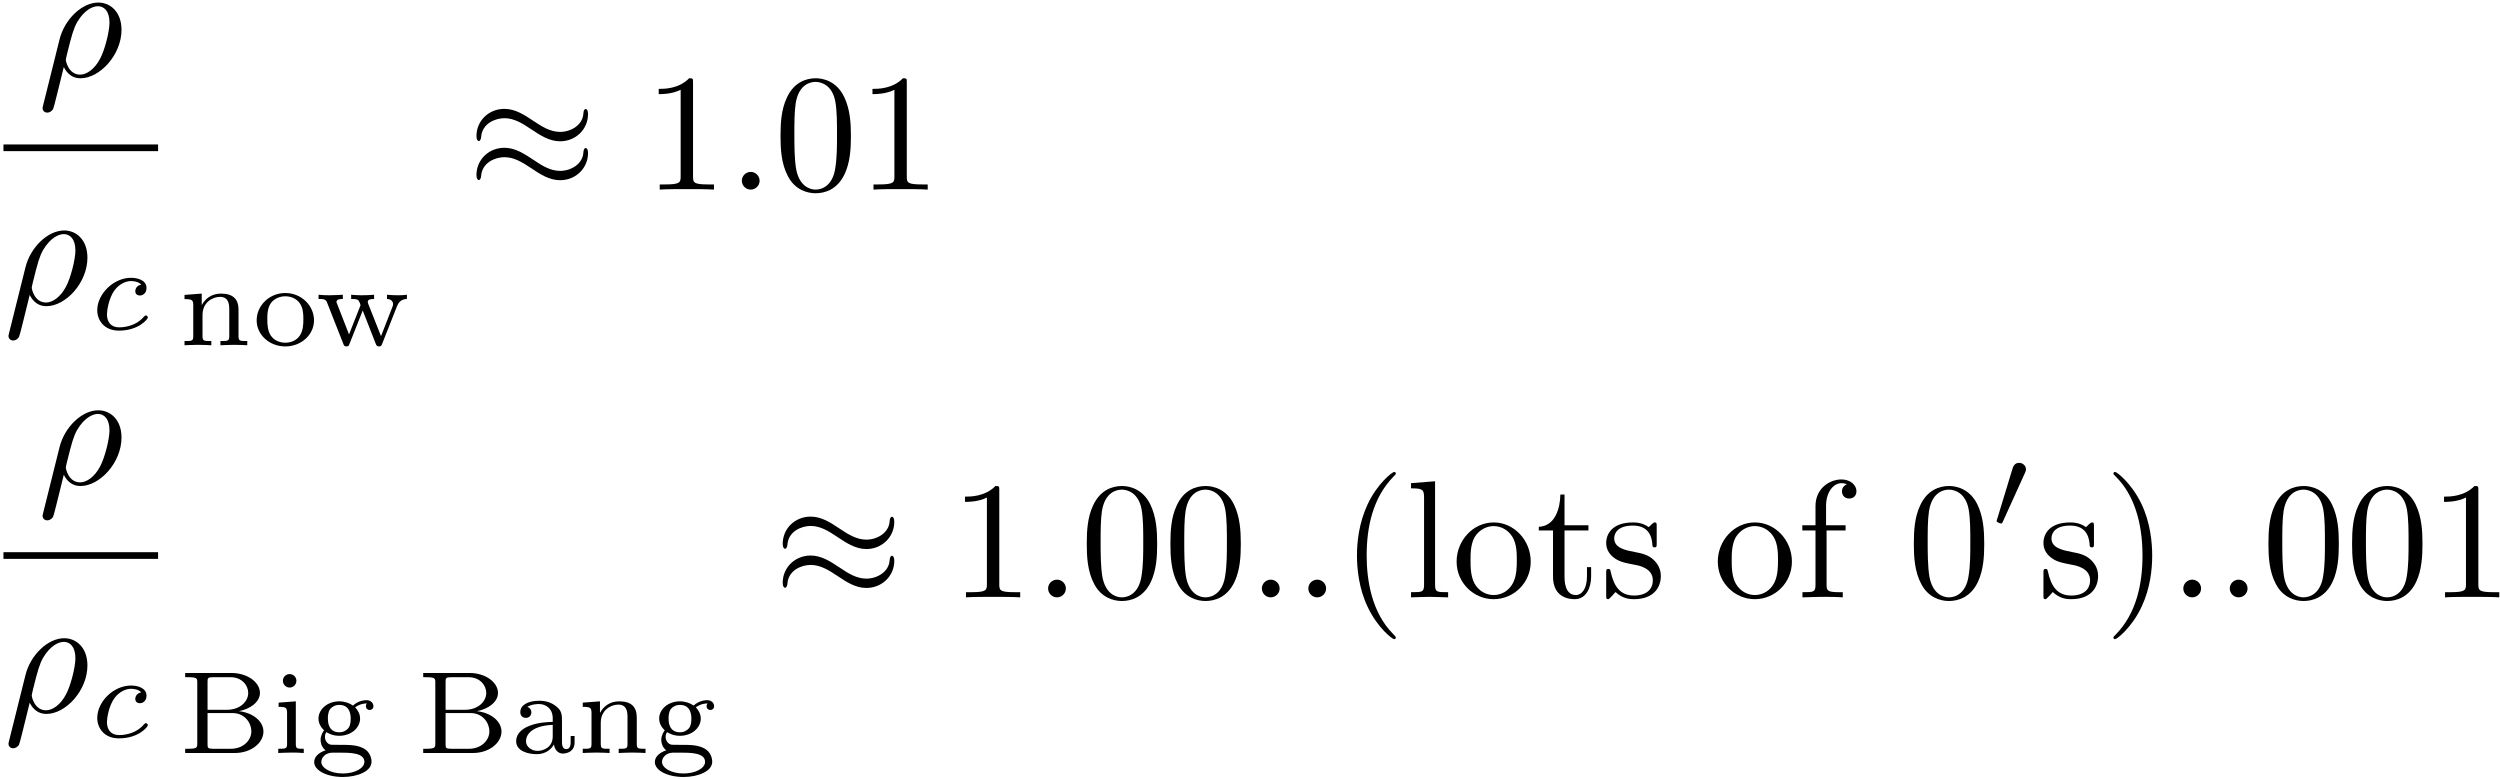<?xml version="1.0" encoding="UTF-8"?>
<svg xmlns="http://www.w3.org/2000/svg" xmlns:xlink="http://www.w3.org/1999/xlink" width="536pt" height="167pt" viewBox="0 0 536 167" version="1.1"><!--latexit:AAAFLnjadVNtbBRFGH5n5gql5ej2g0Ip0NUe9NB6Xou1SFHaoxYq7QHetT3aK+fc
3tx1273dc3dOOC+nkxDxgxiNIWqMUTgTExKCBr8NGn+QxhijwdaY+KPxjz9MiD9I
DD80xrmPRDA4m5199v2ameeZN54xdIf7/csIE1dN7eN22MOtTMRjxeeZxp2I5wlm
O7plHvVQW5vT5d/VVavDtmVxgd5T1DV1nZ5t27u8O+66u/uenfftHtg3/Mj4kYnJ
aCwxt2CkzQmPmTWMpfq17nUb75wOhnzVulMSLrCcM+nRDOo45xuUxqbmlvWtG0S9
WCvWiw2iTWwSm8UWsfV826b2zVu2dqh3CCyIcIkasUqsFrVijagTHRNc5wabdqys
rbEwO8EjGZvRdNxgMaUhTrWFlG1lzcQ+y7DsCa00hxOUs3DaSrBInDrM0E02m6Yp
U0/qGuXyqIeXfO57/T290WBoiHNbj2c5cyLBUEhiMyXWiRbhjiknt0eTNtXyUXvO
KpTnmFaISZDOm9bxQkGN0kzGtk6oPT5/jxqN1v1/fEBPRQcC1EzdmuX3+bwlt2Fx
R40OWMnogOrvcgo7fNJXLlnita//gXP3C+XcLtEgmieDoRHL5Mt7HnQ/tHdwKCD/
Q/qTTH6CNM3kGZIjBk05nYNeKA/RKJoUZXLcMqlm/fDwyP4DkYogzJmuAFPmFQ+M
VgvLCofKAsrYg2PFsVHJ0bCulVijdk4ag4eLh0ZjStNN1CUqvN3WWGE6XOa0Naas
RBOWlk0zk5fXnunvzfDuuGUkunVODV2bzVOb65rBCnXRrMMyUl6aYjMSlrbpzObL
AhfUbdKSUJOWLV+Tq2XrzRl5mnacXDouI9OUzzn/9ZWMt/PNZHly12xeNzPyCKZW
WSiZNVRuqTyXYWpCtyU5Rk4Cqtm63KuqzVEpO5ddVLc0FXEfnZ6Rd39qTudMcle+
liFZnQV6QCFio6Rw9ljx2OhU1bf0WMRN4zMTwdCj+wMjflU+oCAZ52bJVKmJuJ5m
or1z6LNL9IXfRy7KfH2+OF/Sa1hec8XVCdXRORioABliZd7JjEmZmoOh8Synsln+
FbEJ0KmzsneCoYMsxxJD1a6HWmiEVugAL/RCH+yGPRADBgYch6fhFLwMr8AZeBVe
hzfgTXgLzkIRLsBFeB8uwYfwMXwKn8Nl+BK+gkW4Cj/DNbgON+AvVIOaUQtqR17U
g3aiPtSPvkBX0CL6Gn2DvkXfoR/RCvoVXUN/oL8xYIxduB4ruA17cBf24X68B+/F
Y/gIDmMdP4Wfwc/i5/FpYhCH5Mlz5DR5kbxEzpDXyNvkXXKBfEA+Ip+Qy+QKWSTf
k2XyE1khv5DfyHVyg/zpanS1VhjCqMqZA7cMl/cf7XSr1A==
-->
<defs>
<g>
<symbol overflow="visible" id="glyph0-0">
<path style="stroke:none;" d=""/>
</symbol>
<symbol overflow="visible" id="glyph0-1">
<path style="stroke:none;" d="M 1.188 6.203 C 1.078 6.641 1.078 6.703 1.078 6.781 C 1.078 7.312 1.469 7.75 2.078 7.75 C 2.828 7.75 3.266 7.094 3.328 7 C 3.516 6.672 4.656 1.859 5.625 -2.016 C 6.344 -0.578 7.5 0.391 9.188 0.391 C 13.375 0.391 18 -4.656 18 -10 C 18 -13.812 15.641 -15.844 13.016 -15.844 C 9.531 -15.844 5.766 -12.266 4.703 -7.891 Z M 9.141 -0.391 C 6.641 -0.391 6.062 -3.266 6.062 -3.578 C 6.062 -3.734 6.234 -4.453 6.344 -4.906 C 7.344 -8.922 7.703 -10.219 8.5 -11.656 C 10.047 -14.266 11.828 -15.062 12.938 -15.062 C 14.266 -15.062 15.422 -14.016 15.422 -11.547 C 15.422 -9.578 14.375 -5.562 13.406 -3.797 C 12.234 -1.547 10.5 -0.391 9.141 -0.391 Z "/>
</symbol>
<symbol overflow="visible" id="glyph1-0">
<path style="stroke:none;" d=""/>
</symbol>
<symbol overflow="visible" id="glyph1-1">
<path style="stroke:none;" d="M 11 -9.609 C 10.094 -9.469 9.719 -8.766 9.719 -8.203 C 9.719 -7.531 10.25 -7.281 10.703 -7.281 C 11.25 -7.281 12.125 -7.688 12.125 -8.891 C 12.125 -10.594 10.172 -11.078 8.812 -11.078 C 5.047 -11.078 1.562 -7.609 1.562 -4.125 C 1.562 -1.953 3.062 0.25 6.203 0.25 C 10.453 0.25 12.422 -2.234 12.422 -2.594 C 12.422 -2.734 12.203 -3.016 12 -3.016 C 11.859 -3.016 11.797 -2.969 11.594 -2.766 C 9.641 -0.453 6.703 -0.453 6.25 -0.453 C 4.438 -0.453 3.641 -1.688 3.641 -3.234 C 3.641 -3.969 4 -6.703 5.297 -8.438 C 6.25 -9.672 7.562 -10.375 8.812 -10.375 C 9.172 -10.375 10.375 -10.312 11 -9.609 Z "/>
</symbol>
<symbol overflow="visible" id="glyph2-0">
<path style="stroke:none;" d=""/>
</symbol>
<symbol overflow="visible" id="glyph2-1">
<path style="stroke:none;" d="M 12.938 -7.609 C 12.938 -9.797 11.859 -11.078 9.172 -11.078 C 7.109 -11.078 5.781 -9.938 5.078 -8.641 L 5.047 -8.641 L 5.047 -11.078 L 1.359 -10.797 L 1.359 -9.891 C 3.031 -9.891 3.234 -9.719 3.234 -8.484 L 3.234 -1.984 C 3.234 -0.906 2.984 -0.906 1.359 -0.906 L 1.359 0 C 1.406 0 3.156 -0.094 4.219 -0.094 C 5.141 -0.094 6.875 -0.031 7.109 0 L 7.109 -0.906 C 5.469 -0.906 5.219 -0.906 5.219 -1.984 L 5.219 -6.5 C 5.219 -9.141 7.312 -10.375 8.969 -10.375 C 10.719 -10.375 10.953 -8.984 10.953 -7.703 L 10.953 -1.984 C 10.953 -0.906 10.703 -0.906 9.062 -0.906 L 9.062 0 C 9.109 0 10.875 -0.094 11.922 -0.094 C 12.859 -0.094 14.594 -0.031 14.812 0 L 14.812 -0.906 C 13.188 -0.906 12.938 -0.906 12.938 -1.984 Z "/>
</symbol>
<symbol overflow="visible" id="glyph2-2">
<path style="stroke:none;" d="M 13.281 -5.344 C 13.281 -8.484 10.594 -11.203 7.125 -11.203 C 3.672 -11.203 0.984 -8.484 0.984 -5.344 C 0.984 -2.234 3.734 0.25 7.125 0.25 C 10.516 0.25 13.281 -2.234 13.281 -5.344 Z M 7.125 -0.547 C 6.203 -0.547 4.844 -0.859 4.016 -2.078 C 3.344 -3.109 3.266 -4.422 3.266 -5.578 C 3.266 -6.656 3.297 -8.141 4.172 -9.219 C 4.797 -9.938 5.844 -10.5 7.125 -10.5 C 8.609 -10.5 9.672 -9.797 10.219 -9.016 C 10.922 -8.031 11 -6.781 11 -5.578 C 11 -4.375 10.922 -3.031 10.188 -2.016 C 9.516 -1.047 8.359 -0.547 7.125 -0.547 Z "/>
</symbol>
<symbol overflow="visible" id="glyph2-3">
<path style="stroke:none;" d="M 17.578 -8.391 C 18.078 -9.641 18.906 -9.891 19.688 -9.922 L 19.688 -10.828 C 19 -10.75 18.609 -10.719 17.875 -10.719 C 17.125 -10.719 16.172 -10.75 15.422 -10.828 L 15.422 -9.922 C 16.297 -9.891 16.719 -9.422 16.719 -8.812 C 16.719 -8.609 16.719 -8.562 16.578 -8.203 L 14.141 -1.953 L 11.422 -8.812 C 11.375 -8.938 11.297 -9.141 11.297 -9.297 C 11.297 -9.844 11.953 -9.922 12.656 -9.922 L 12.656 -10.828 C 11.75 -10.75 10.844 -10.719 9.938 -10.719 C 9.219 -10.719 8.469 -10.766 7.734 -10.828 L 7.734 -9.922 C 8.312 -9.922 8.844 -9.922 9.172 -9.719 C 9.516 -9.469 9.75 -8.641 9.75 -8.609 C 9.75 -8.562 9.688 -8.406 9.641 -8.312 L 7.281 -2.328 L 4.75 -8.812 C 4.594 -9.172 4.594 -9.188 4.594 -9.297 C 4.594 -9.922 5.5 -9.922 5.953 -9.922 L 5.953 -10.828 C 5.906 -10.828 4.125 -10.719 3.109 -10.719 C 2.328 -10.719 1.531 -10.75 0.75 -10.828 L 0.75 -9.922 C 1.734 -9.922 2.281 -9.922 2.562 -9.188 L 6.047 -0.328 C 6.203 0.047 6.281 0.25 6.734 0.25 C 7.188 0.25 7.25 0.047 7.375 -0.281 L 10.219 -7.453 L 13 -0.344 C 13.156 0.031 13.25 0.25 13.703 0.25 C 14.156 0.25 14.234 0.078 14.391 -0.328 Z "/>
</symbol>
<symbol overflow="visible" id="glyph2-4">
<path style="stroke:none;" d="M 1.5 -17.156 L 1.5 -16.25 L 2.109 -16.25 C 4.047 -16.25 4.094 -16 4.094 -15.109 L 4.094 -2.031 C 4.094 -1.188 4.047 -0.906 2.109 -0.906 L 1.5 -0.906 L 1.5 0 L 12.156 0 C 15.688 0 18.281 -2.203 18.281 -4.594 C 18.281 -6.781 16.062 -8.641 13 -8.969 C 15.469 -9.422 17.531 -10.953 17.531 -12.875 C 17.531 -15.141 14.891 -17.156 11.406 -17.156 Z M 6.297 -9.266 L 6.297 -15.266 C 6.297 -16.047 6.328 -16.25 7.5 -16.25 L 11.219 -16.25 C 13.703 -16.25 15.016 -14.469 15.016 -12.875 C 15.016 -11.094 13.328 -9.266 10.453 -9.266 Z M 7.5 -0.906 C 6.328 -0.906 6.297 -1.109 6.297 -1.891 L 6.297 -8.562 L 11.656 -8.562 C 14.312 -8.562 15.688 -6.406 15.688 -4.641 C 15.688 -2.781 14.031 -0.906 11.281 -0.906 Z "/>
</symbol>
<symbol overflow="visible" id="glyph2-5">
<path style="stroke:none;" d="M 5.297 -15.5 C 5.297 -16.219 4.703 -16.922 3.844 -16.922 C 3.094 -16.922 2.406 -16.328 2.406 -15.5 C 2.406 -14.594 3.141 -14.031 3.844 -14.031 C 4.641 -14.031 5.297 -14.656 5.297 -15.5 Z M 1.484 -10.797 L 1.484 -9.891 C 3.062 -9.891 3.297 -9.75 3.297 -8.516 L 3.297 -1.984 C 3.297 -0.906 3.031 -0.906 1.406 -0.906 L 1.406 0 C 1.453 0 3.219 -0.094 4.219 -0.094 C 5.094 -0.094 6 -0.078 6.875 0 L 6.875 -0.906 C 5.422 -0.906 5.172 -0.906 5.172 -1.953 L 5.172 -11.078 Z "/>
</symbol>
<symbol overflow="visible" id="glyph2-6">
<path style="stroke:none;" d="M 3.609 -4.469 C 4 -4.25 4.891 -3.688 6.359 -3.688 C 8.938 -3.688 10.828 -5.422 10.828 -7.375 C 10.828 -8.359 10.375 -9.141 9.766 -9.797 C 10.891 -10.594 11.875 -10.625 12.297 -10.625 C 12.203 -10.516 12.078 -10.422 12.078 -10.016 C 12.078 -9.516 12.453 -9.219 12.875 -9.219 C 13.234 -9.219 13.688 -9.469 13.688 -10.047 C 13.688 -10.625 13.203 -11.328 12.203 -11.328 C 11.828 -11.328 10.469 -11.25 9.297 -10.172 C 8.531 -10.719 7.484 -11.078 6.375 -11.078 C 3.797 -11.078 1.906 -9.344 1.906 -7.375 C 1.906 -6.406 2.406 -5.5 3.109 -4.844 C 2.906 -4.625 2.359 -3.797 2.359 -2.812 C 2.359 -2.484 2.438 -1.312 3.422 -0.578 C 2.281 -0.203 0.984 0.625 0.984 1.938 C 0.984 3.766 3.734 5.141 7.125 5.141 C 10.312 5.141 13.281 3.891 13.281 1.891 C 13.281 1.125 12.984 -0.219 11.594 -0.984 C 10.125 -1.75 8.641 -1.75 6.203 -1.75 C 5.656 -1.75 4.75 -1.75 4.547 -1.781 C 3.734 -1.953 3.297 -2.719 3.297 -3.438 C 3.297 -4.062 3.469 -4.266 3.609 -4.469 Z M 6.375 -4.438 C 3.922 -4.438 3.922 -6.859 3.922 -7.375 C 3.922 -7.781 3.922 -8.781 4.422 -9.438 C 4.766 -9.875 5.453 -10.312 6.359 -10.312 C 8.812 -10.312 8.812 -7.906 8.812 -7.375 C 8.812 -6.984 8.812 -5.969 8.312 -5.328 C 7.953 -4.891 7.281 -4.438 6.375 -4.438 Z M 6.375 -0.078 C 8.609 -0.078 11.75 -0.078 11.75 1.906 C 11.75 3.234 9.766 4.391 7.125 4.391 C 4.5 4.391 2.516 3.219 2.516 1.906 C 2.516 1.031 3.312 -0.047 4.922 -0.078 Z "/>
</symbol>
<symbol overflow="visible" id="glyph2-7">
<path style="stroke:none;" d="M 11.203 -6.734 C 11.203 -8.062 11.203 -9.016 10.047 -9.938 C 9.016 -10.797 7.812 -11.203 6.328 -11.203 C 3.938 -11.203 2.266 -10.297 2.266 -8.766 C 2.266 -7.953 2.812 -7.531 3.469 -7.531 C 4.141 -7.531 4.641 -8.031 4.641 -8.719 C 4.641 -9.141 4.438 -9.672 3.766 -9.875 C 4.672 -10.5 6.125 -10.5 6.281 -10.5 C 7.688 -10.5 9.219 -9.562 9.219 -7.453 L 9.219 -6.672 C 7.828 -6.625 6.172 -6.547 4.344 -5.875 C 2.078 -5.047 1.375 -3.672 1.375 -2.531 C 1.375 -0.375 4 0.25 5.781 0.25 C 7.781 0.25 8.969 -0.875 9.484 -1.859 C 9.594 -0.828 10.266 0.125 11.422 0.125 C 11.469 0.125 13.906 0.125 13.906 -2.266 L 13.906 -3.641 L 13.062 -3.641 L 13.062 -2.281 C 13.062 -2.031 13.062 -0.828 12.125 -0.828 C 11.203 -0.828 11.203 -2.016 11.203 -2.328 Z M 9.219 -3.547 C 9.219 -1.125 7.109 -0.453 5.969 -0.453 C 4.703 -0.453 3.484 -1.312 3.484 -2.531 C 3.484 -3.922 4.703 -5.844 9.219 -6.031 Z "/>
</symbol>
<symbol overflow="visible" id="glyph3-0">
<path style="stroke:none;" d=""/>
</symbol>
<symbol overflow="visible" id="glyph3-1">
<path style="stroke:none;" d="M 25.891 -16.203 C 25.891 -16.969 25.641 -17.281 25.391 -17.281 C 25.25 -17.281 24.922 -17.141 24.891 -16.312 C 24.75 -13.844 22.234 -12.375 19.906 -12.375 C 17.828 -12.375 16.031 -13.484 14.172 -14.734 C 12.234 -16.031 10.297 -17.312 7.953 -17.312 C 4.625 -17.312 1.969 -14.781 1.969 -11.469 C 1.969 -10.688 2.266 -10.406 2.469 -10.406 C 2.828 -10.406 2.969 -11.078 2.969 -11.219 C 3.156 -14.234 6.094 -15.312 7.953 -15.312 C 10.047 -15.312 11.828 -14.203 13.703 -12.938 C 15.641 -11.656 17.578 -10.359 19.906 -10.359 C 23.234 -10.359 25.891 -12.906 25.891 -16.203 Z M 25.891 -7.812 C 25.891 -8.859 25.453 -8.922 25.391 -8.922 C 25.25 -8.922 24.922 -8.75 24.891 -7.953 C 24.75 -5.484 22.234 -4.016 19.906 -4.016 C 17.828 -4.016 16.031 -5.125 14.172 -6.391 C 12.234 -7.672 10.297 -8.969 7.953 -8.969 C 4.625 -8.969 1.969 -6.422 1.969 -3.125 C 1.969 -2.328 2.266 -2.047 2.469 -2.047 C 2.828 -2.047 2.969 -2.719 2.969 -2.875 C 3.156 -5.875 6.094 -6.953 7.953 -6.953 C 10.047 -6.953 11.828 -5.844 13.703 -4.594 C 15.641 -3.297 17.578 -2.016 19.906 -2.016 C 23.312 -2.016 25.891 -4.656 25.891 -7.812 Z "/>
</symbol>
<symbol overflow="visible" id="glyph4-0">
<path style="stroke:none;" d=""/>
</symbol>
<symbol overflow="visible" id="glyph4-1">
<path style="stroke:none;" d="M 10.547 -22.953 C 10.547 -23.812 10.547 -23.875 9.719 -23.875 C 7.5 -21.594 4.344 -21.594 3.188 -21.594 L 3.188 -20.469 C 3.906 -20.469 6.031 -20.469 7.891 -21.406 L 7.891 -2.828 C 7.891 -1.547 7.781 -1.109 4.547 -1.109 L 3.406 -1.109 L 3.406 0 C 4.656 -0.109 7.781 -0.109 9.219 -0.109 C 10.656 -0.109 13.766 -0.109 15.031 0 L 15.031 -1.109 L 13.875 -1.109 C 10.656 -1.109 10.547 -1.5 10.547 -2.828 Z "/>
</symbol>
<symbol overflow="visible" id="glyph4-2">
<path style="stroke:none;" d="M 16.5 -11.469 C 16.5 -14.344 16.312 -17.219 15.062 -19.859 C 13.406 -23.312 10.469 -23.875 8.969 -23.875 C 6.812 -23.875 4.203 -22.953 2.719 -19.609 C 1.578 -17.141 1.406 -14.344 1.406 -11.469 C 1.406 -8.781 1.547 -5.562 3.016 -2.828 C 4.547 0.078 7.172 0.781 8.922 0.781 C 10.859 0.781 13.594 0.031 15.172 -3.375 C 16.312 -5.844 16.5 -8.641 16.5 -11.469 Z M 8.922 0 C 7.531 0 5.422 -0.891 4.766 -4.344 C 4.375 -6.484 4.375 -9.797 4.375 -11.906 C 4.375 -14.203 4.375 -16.562 4.656 -18.5 C 5.344 -22.766 8.031 -23.094 8.922 -23.094 C 10.109 -23.094 12.484 -22.453 13.156 -18.891 C 13.516 -16.891 13.516 -14.172 13.516 -11.906 C 13.516 -9.219 13.516 -6.781 13.125 -4.484 C 12.594 -1.078 10.547 0 8.922 0 Z "/>
</symbol>
<symbol overflow="visible" id="glyph4-3">
<path style="stroke:none;" d="M 11.875 8.609 C 11.875 8.5 11.875 8.422 11.266 7.812 C 6.781 3.297 5.625 -3.484 5.625 -8.969 C 5.625 -15.203 7 -21.438 11.406 -25.922 C 11.875 -26.359 11.875 -26.422 11.875 -26.531 C 11.875 -26.781 11.719 -26.891 11.516 -26.891 C 11.156 -26.891 7.922 -24.453 5.812 -19.906 C 3.984 -15.953 3.547 -11.984 3.547 -8.969 C 3.547 -6.172 3.938 -1.828 5.922 2.219 C 8.062 6.641 11.156 8.969 11.516 8.969 C 11.719 8.969 11.875 8.859 11.875 8.609 Z "/>
</symbol>
<symbol overflow="visible" id="glyph4-4">
<path style="stroke:none;" d="M 6.344 -24.891 L 1.188 -24.484 L 1.188 -23.375 C 3.688 -23.375 3.984 -23.125 3.984 -21.375 L 3.984 -2.719 C 3.984 -1.109 3.578 -1.109 1.188 -1.109 L 1.188 0 C 2.359 -0.031 4.266 -0.109 5.156 -0.109 C 6.062 -0.109 7.812 -0.031 9.141 0 L 9.141 -1.109 C 6.734 -1.109 6.344 -1.109 6.344 -2.719 Z "/>
</symbol>
<symbol overflow="visible" id="glyph4-5">
<path style="stroke:none;" d="M 16.891 -7.672 C 16.891 -12.266 13.297 -16.062 8.969 -16.062 C 4.484 -16.062 1 -12.156 1 -7.672 C 1 -3.047 4.734 0.391 8.922 0.391 C 13.266 0.391 16.891 -3.125 16.891 -7.672 Z M 8.969 -0.5 C 7.422 -0.5 5.844 -1.25 4.875 -2.906 C 3.984 -4.484 3.984 -6.672 3.984 -7.953 C 3.984 -9.359 3.984 -11.297 4.844 -12.875 C 5.812 -14.516 7.5 -15.281 8.922 -15.281 C 10.5 -15.281 12.047 -14.484 12.984 -12.938 C 13.906 -11.406 13.906 -9.328 13.906 -7.953 C 13.906 -6.672 13.906 -4.734 13.125 -3.156 C 12.328 -1.547 10.75 -0.5 8.969 -0.5 Z "/>
</symbol>
<symbol overflow="visible" id="glyph4-6">
<path style="stroke:none;" d="M 6.203 -14.344 L 11.328 -14.344 L 11.328 -15.453 L 6.203 -15.453 L 6.203 -22.047 L 5.312 -22.047 C 5.266 -19.109 4.203 -15.281 0.688 -15.125 L 0.688 -14.344 L 3.734 -14.344 L 3.734 -4.453 C 3.734 -0.031 7.062 0.391 8.359 0.391 C 10.906 0.391 11.906 -2.156 11.906 -4.453 L 11.906 -6.484 L 11.016 -6.484 L 11.016 -4.516 C 11.016 -1.859 9.938 -0.5 8.609 -0.5 C 6.203 -0.5 6.203 -3.766 6.203 -4.375 Z "/>
</symbol>
<symbol overflow="visible" id="glyph4-7">
<path style="stroke:none;" d="M 7.453 -6.953 C 8.25 -6.812 11.188 -6.234 11.188 -3.656 C 11.188 -1.828 9.938 -0.391 7.141 -0.391 C 4.125 -0.391 2.828 -2.438 2.156 -5.484 C 2.047 -5.953 2.016 -6.094 1.656 -6.094 C 1.188 -6.094 1.188 -5.844 1.188 -5.203 L 1.188 -0.469 C 1.188 0.141 1.188 0.391 1.578 0.391 C 1.75 0.391 1.797 0.359 2.469 -0.328 C 2.547 -0.391 2.547 -0.469 3.188 -1.141 C 4.766 0.359 6.391 0.391 7.141 0.391 C 11.266 0.391 12.906 -2.016 12.906 -4.594 C 12.906 -6.484 11.828 -7.562 11.406 -8 C 10.219 -9.141 8.828 -9.438 7.312 -9.719 C 5.312 -10.109 2.906 -10.578 2.906 -12.656 C 2.906 -13.906 3.844 -15.391 6.922 -15.391 C 10.859 -15.391 11.047 -12.156 11.109 -11.047 C 11.156 -10.719 11.469 -10.719 11.547 -10.719 C 12.016 -10.719 12.016 -10.906 12.016 -11.578 L 12.016 -15.203 C 12.016 -15.812 12.016 -16.062 11.625 -16.062 C 11.438 -16.062 11.375 -16.062 10.906 -15.641 C 10.797 -15.484 10.438 -15.172 10.297 -15.062 C 8.922 -16.062 7.453 -16.062 6.922 -16.062 C 2.547 -16.062 1.188 -13.656 1.188 -11.656 C 1.188 -10.406 1.75 -9.391 2.719 -8.609 C 3.875 -7.672 4.875 -7.453 7.453 -6.953 Z "/>
</symbol>
<symbol overflow="visible" id="glyph4-8">
<path style="stroke:none;" d="M 6.281 -15.453 L 6.281 -19.609 C 6.281 -22.766 8 -24.484 9.578 -24.484 C 9.688 -24.484 10.219 -24.484 10.75 -24.234 C 10.328 -24.094 9.688 -23.625 9.688 -22.734 C 9.688 -21.906 10.25 -21.188 11.219 -21.188 C 12.266 -21.188 12.797 -21.906 12.797 -22.766 C 12.797 -24.094 11.469 -25.281 9.578 -25.281 C 7.062 -25.281 4.016 -23.375 4.016 -19.578 L 4.016 -15.453 L 1.188 -15.453 L 1.188 -14.344 L 4.016 -14.344 L 4.016 -2.719 C 4.016 -1.109 3.625 -1.109 1.219 -1.109 L 1.219 0 C 2.625 -0.031 4.297 -0.109 5.312 -0.109 C 6.734 -0.109 8.422 -0.109 9.859 0 L 9.859 -1.109 L 9.109 -1.109 C 6.453 -1.109 6.391 -1.5 6.391 -2.797 L 6.391 -14.344 L 10.469 -14.344 L 10.469 -15.453 Z "/>
</symbol>
<symbol overflow="visible" id="glyph4-9">
<path style="stroke:none;" d="M 10.359 -8.969 C 10.359 -11.766 9.969 -16.094 8 -20.156 C 5.844 -24.562 2.766 -26.891 2.406 -26.891 C 2.188 -26.891 2.047 -26.75 2.047 -26.531 C 2.047 -26.422 2.047 -26.359 2.719 -25.719 C 6.234 -22.156 8.281 -16.453 8.281 -8.969 C 8.281 -2.828 6.953 3.484 2.516 8 C 2.047 8.422 2.047 8.5 2.047 8.609 C 2.047 8.828 2.188 8.969 2.406 8.969 C 2.766 8.969 5.984 6.531 8.109 1.969 C 9.938 -1.969 10.359 -5.953 10.359 -8.969 Z "/>
</symbol>
<symbol overflow="visible" id="glyph5-0">
<path style="stroke:none;" d=""/>
</symbol>
<symbol overflow="visible" id="glyph5-1">
<path style="stroke:none;" d="M 6.891 -1.906 C 6.891 -2.938 6.031 -3.797 4.984 -3.797 C 3.938 -3.797 3.078 -2.938 3.078 -1.906 C 3.078 -0.859 3.938 0 4.984 0 C 6.031 0 6.891 -0.859 6.891 -1.906 Z "/>
</symbol>
<symbol overflow="visible" id="glyph6-0">
<path style="stroke:none;" d=""/>
</symbol>
<symbol overflow="visible" id="glyph6-1">
<path style="stroke:none;" d="M 7.281 -11.859 C 7.484 -12.281 7.5 -12.484 7.5 -12.656 C 7.5 -13.438 6.797 -14.031 6.031 -14.031 C 5.078 -14.031 4.766 -13.25 4.641 -12.859 L 1.328 -1.984 C 1.312 -1.938 1.203 -1.609 1.203 -1.578 C 1.203 -1.281 1.984 -1.031 2.188 -1.031 C 2.359 -1.031 2.391 -1.078 2.562 -1.453 Z "/>
</symbol>
</g>
</defs>
<g id="surface1">
<g style="fill:rgb(0%,0%,0%);fill-opacity:1;">
  <use xlink:href="#glyph0-1" x="8.052" y="16.392"/>
</g>
<path style="fill:none;stroke-width:0.398;stroke-linecap:butt;stroke-linejoin:miter;stroke:rgb(0%,0%,0%);stroke-opacity:1;stroke-miterlimit:10;" d="M -0.001 0 L 9.208 0 " transform="matrix(3.6,0,0,-3.6,0.744,31.688)"/>
<g style="fill:rgb(0%,0%,0%);fill-opacity:1;">
  <use xlink:href="#glyph0-1" x="0.744" y="65.255"/>
</g>
<g style="fill:rgb(0%,0%,0%);fill-opacity:1;">
  <use xlink:href="#glyph1-1" x="19.288" y="70.637"/>
</g>
<g style="fill:rgb(0%,0%,0%);fill-opacity:1;">
  <use xlink:href="#glyph2-1" x="38.202" y="74.024"/>
  <use xlink:href="#glyph2-2" x="54.044" y="74.024"/>
</g>
<g style="fill:rgb(0%,0%,0%);fill-opacity:1;">
  <use xlink:href="#glyph2-3" x="67.55" y="74.024"/>
</g>
<g style="fill:rgb(0%,0%,0%);fill-opacity:1;">
  <use xlink:href="#glyph3-1" x="100.183" y="40.652"/>
</g>
<g style="fill:rgb(0%,0%,0%);fill-opacity:1;">
  <use xlink:href="#glyph4-1" x="138.041" y="40.652"/>
</g>
<g style="fill:rgb(0%,0%,0%);fill-opacity:1;">
  <use xlink:href="#glyph5-1" x="155.972" y="40.652"/>
</g>
<g style="fill:rgb(0%,0%,0%);fill-opacity:1;">
  <use xlink:href="#glyph4-2" x="165.937" y="40.652"/>
  <use xlink:href="#glyph4-1" x="183.87" y="40.652"/>
</g>
<g style="fill:rgb(0%,0%,0%);fill-opacity:1;">
  <use xlink:href="#glyph0-1" x="8.052" y="103.811"/>
</g>
<path style="fill:none;stroke-width:0.398;stroke-linecap:butt;stroke-linejoin:miter;stroke:rgb(0%,0%,0%);stroke-opacity:1;stroke-miterlimit:10;" d="M -0.001 0 L 9.208 0 " transform="matrix(3.6,0,0,-3.6,0.744,119.106)"/>
<g style="fill:rgb(0%,0%,0%);fill-opacity:1;">
  <use xlink:href="#glyph0-1" x="0.744" y="152.677"/>
</g>
<g style="fill:rgb(0%,0%,0%);fill-opacity:1;">
  <use xlink:href="#glyph1-1" x="19.288" y="158.055"/>
</g>
<g style="fill:rgb(0%,0%,0%);fill-opacity:1;">
  <use xlink:href="#glyph2-4" x="38.202" y="161.443"/>
  <use xlink:href="#glyph2-5" x="58.251" y="161.443"/>
  <use xlink:href="#glyph2-6" x="66.375" y="161.443"/>
</g>
<g style="fill:rgb(0%,0%,0%);fill-opacity:1;">
  <use xlink:href="#glyph2-4" x="89.237" y="161.443"/>
  <use xlink:href="#glyph2-7" x="109.286" y="161.443"/>
  <use xlink:href="#glyph2-1" x="123.586" y="161.443"/>
  <use xlink:href="#glyph2-6" x="139.418" y="161.443"/>
</g>
<g style="fill:rgb(0%,0%,0%);fill-opacity:1;">
  <use xlink:href="#glyph3-1" x="165.844" y="128.074"/>
</g>
<g style="fill:rgb(0%,0%,0%);fill-opacity:1;">
  <use xlink:href="#glyph4-1" x="203.701" y="128.074"/>
</g>
<g style="fill:rgb(0%,0%,0%);fill-opacity:1;">
  <use xlink:href="#glyph5-1" x="221.633" y="128.074"/>
</g>
<g style="fill:rgb(0%,0%,0%);fill-opacity:1;">
  <use xlink:href="#glyph4-2" x="231.597" y="128.074"/>
  <use xlink:href="#glyph4-2" x="249.53" y="128.074"/>
</g>
<g style="fill:rgb(0%,0%,0%);fill-opacity:1;">
  <use xlink:href="#glyph5-1" x="267.464" y="128.074"/>
  <use xlink:href="#glyph5-1" x="277.428" y="128.074"/>
</g>
<g style="fill:rgb(0%,0%,0%);fill-opacity:1;">
  <use xlink:href="#glyph4-3" x="287.387" y="128.074"/>
</g>
<g style="fill:rgb(0%,0%,0%);fill-opacity:1;">
  <use xlink:href="#glyph4-4" x="301.335" y="128.074"/>
</g>
<g style="fill:rgb(0%,0%,0%);fill-opacity:1;">
  <use xlink:href="#glyph4-5" x="311.298" y="128.074"/>
  <use xlink:href="#glyph4-6" x="329.231" y="128.074"/>
</g>
<g style="fill:rgb(0%,0%,0%);fill-opacity:1;">
  <use xlink:href="#glyph4-7" x="343.179" y="128.074"/>
</g>
<g style="fill:rgb(0%,0%,0%);fill-opacity:1;">
  <use xlink:href="#glyph4-5" x="367.295" y="128.074"/>
  <use xlink:href="#glyph4-8" x="385.227" y="128.074"/>
</g>
<g style="fill:rgb(0%,0%,0%);fill-opacity:1;">
  <use xlink:href="#glyph4-2" x="408.92" y="128.074"/>
</g>
<g style="fill:rgb(0%,0%,0%);fill-opacity:1;">
  <use xlink:href="#glyph6-1" x="426.865" y="113.264"/>
</g>
<g style="fill:rgb(0%,0%,0%);fill-opacity:1;">
  <use xlink:href="#glyph4-7" x="436.927" y="128.074"/>
  <use xlink:href="#glyph4-9" x="451.072" y="128.074"/>
</g>
<g style="fill:rgb(0%,0%,0%);fill-opacity:1;">
  <use xlink:href="#glyph5-1" x="465.022" y="128.074"/>
  <use xlink:href="#glyph5-1" x="474.985" y="128.074"/>
</g>
<g style="fill:rgb(0%,0%,0%);fill-opacity:1;">
  <use xlink:href="#glyph4-2" x="484.947" y="128.074"/>
  <use xlink:href="#glyph4-2" x="502.88" y="128.074"/>
  <use xlink:href="#glyph4-1" x="520.813" y="128.074"/>
</g>
</g>
</svg>
